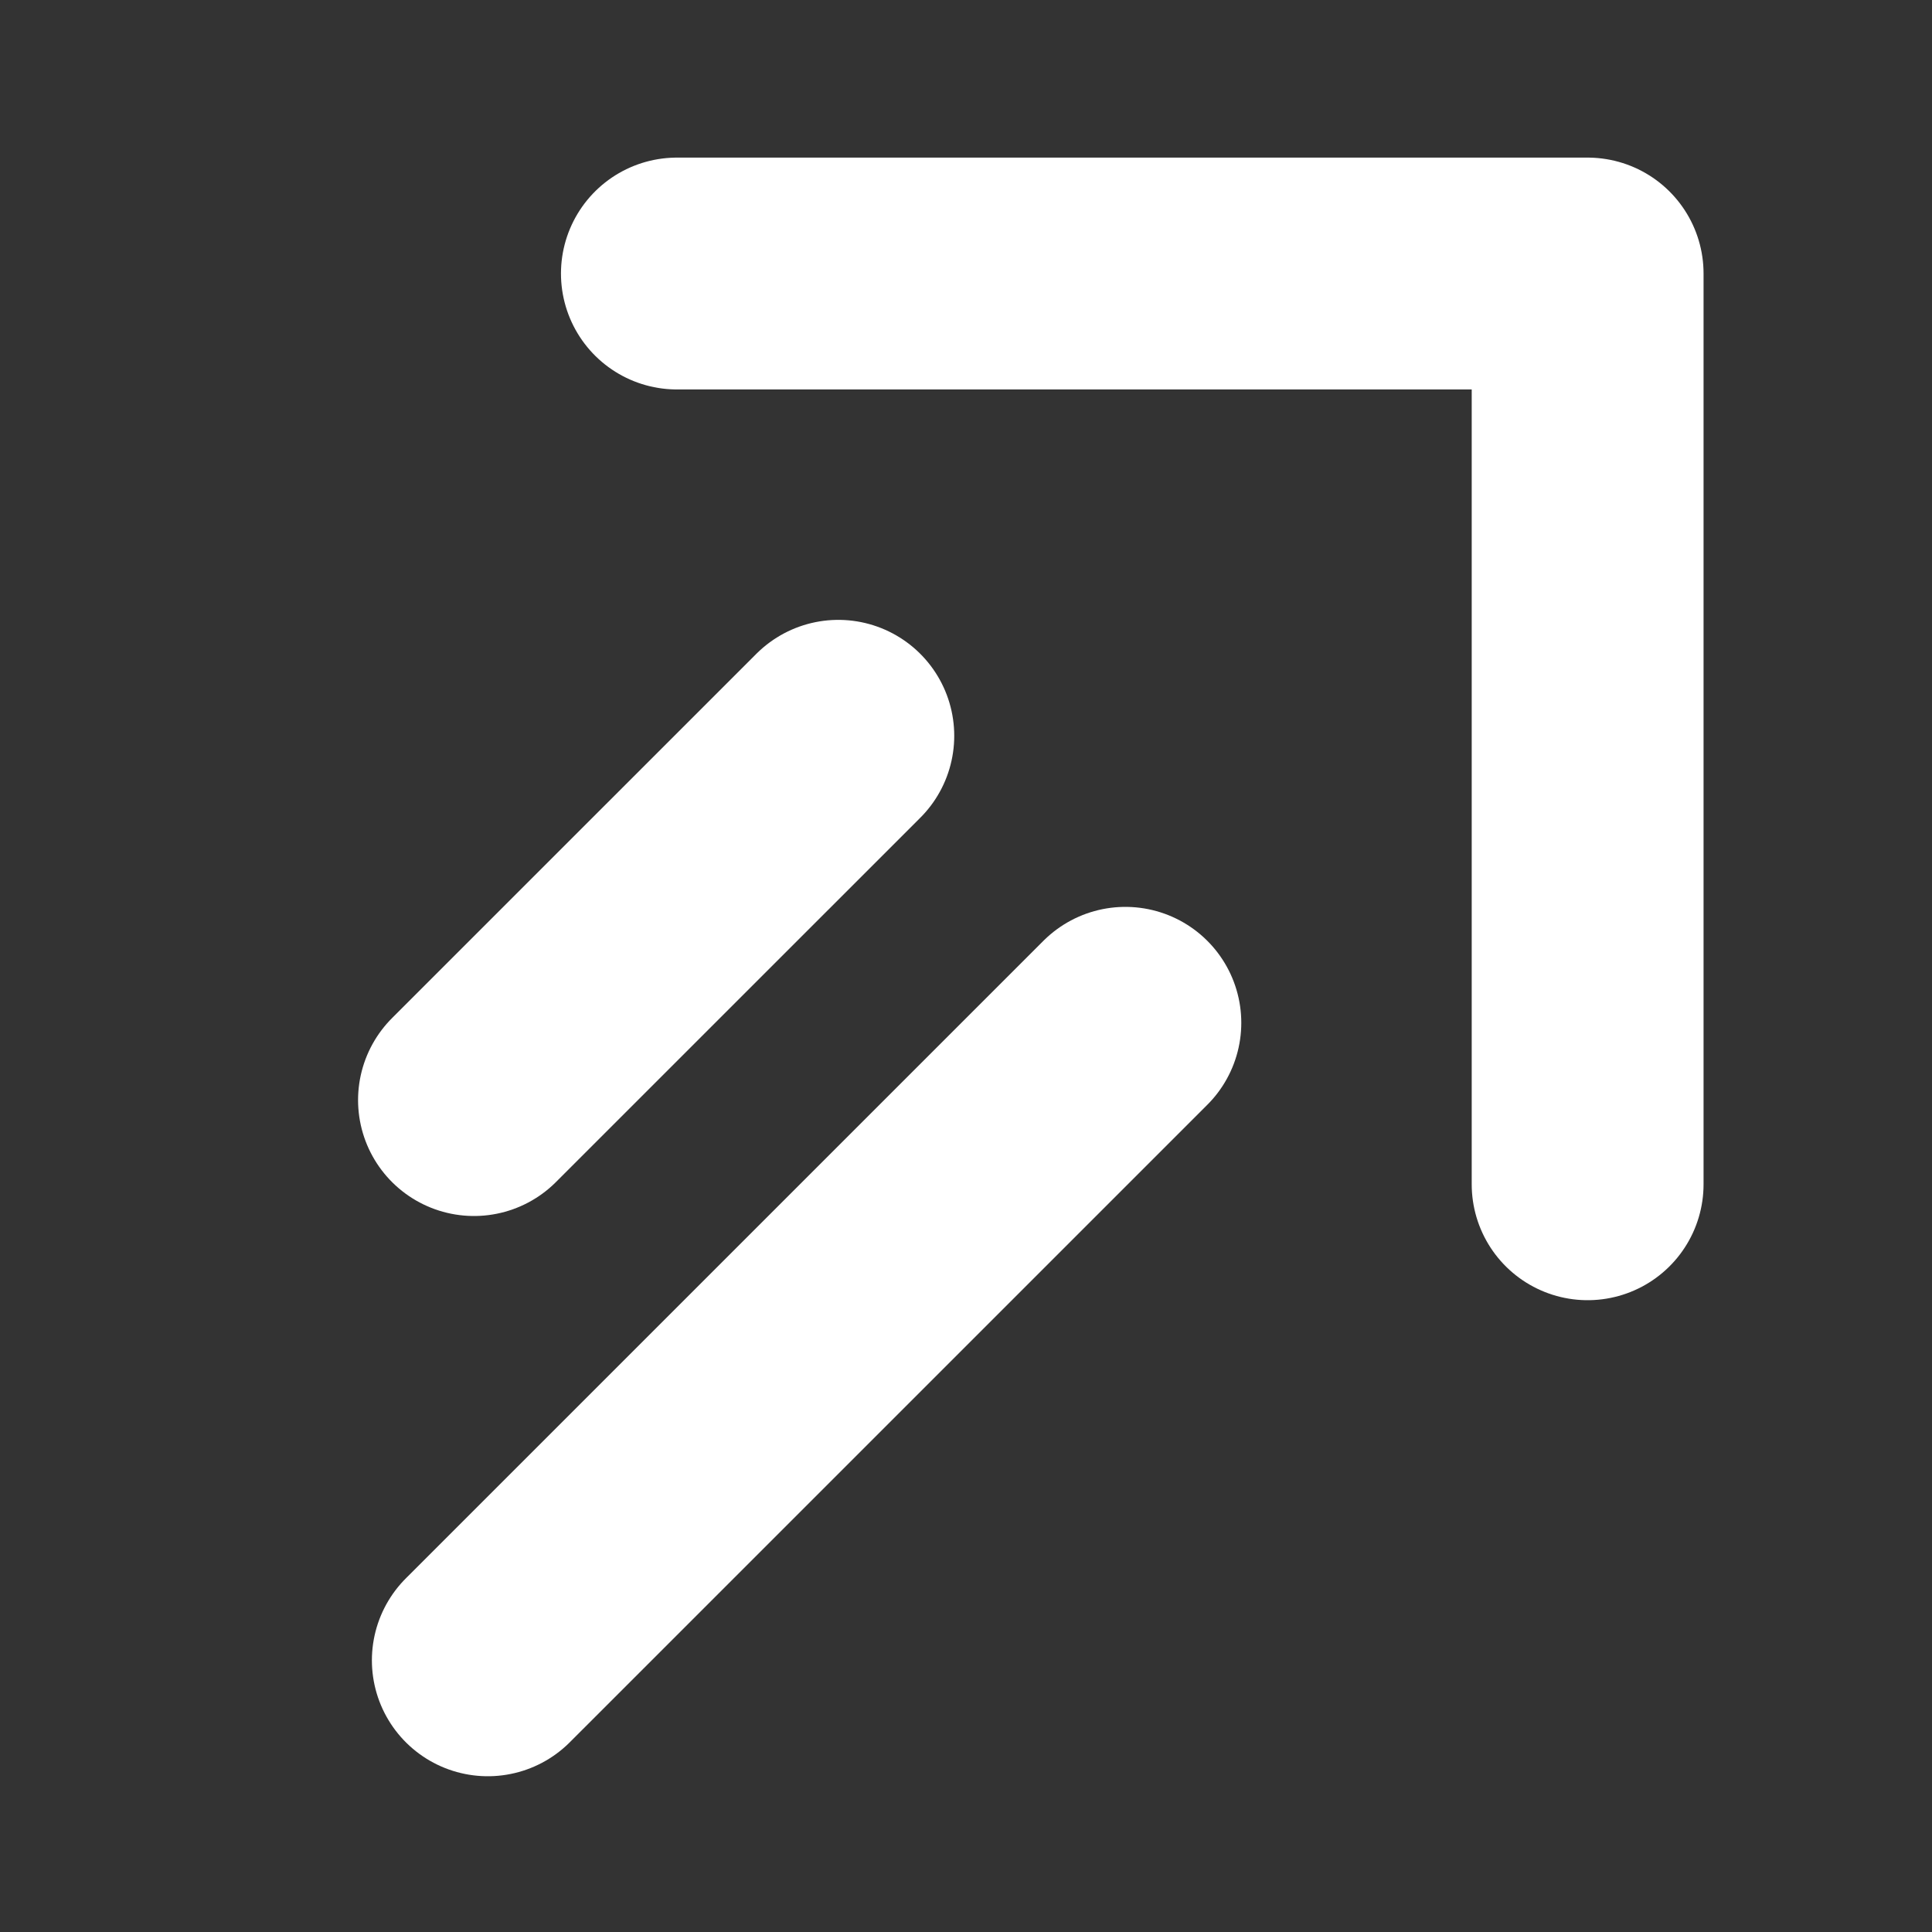 <svg width="45" height="45" viewBox="0 0 45 45" fill="none" xmlns="http://www.w3.org/2000/svg">
<rect x="0" y="0" width="45" height="45" fill="#333333" stroke="none"/>
<path d="M11.04 25.623L19.526 17.138" stroke="white" stroke-width="5.4" stroke-linecap="round"/>
<path d="M11.362 38.672L26.212 23.823" stroke="white" stroke-width="5.4" stroke-linecap="round"/>
<path d="M15.766 6.371H36.979V27.584" stroke="white" stroke-width="5.4" stroke-linecap="round" stroke-linejoin="round"/>
</svg>
